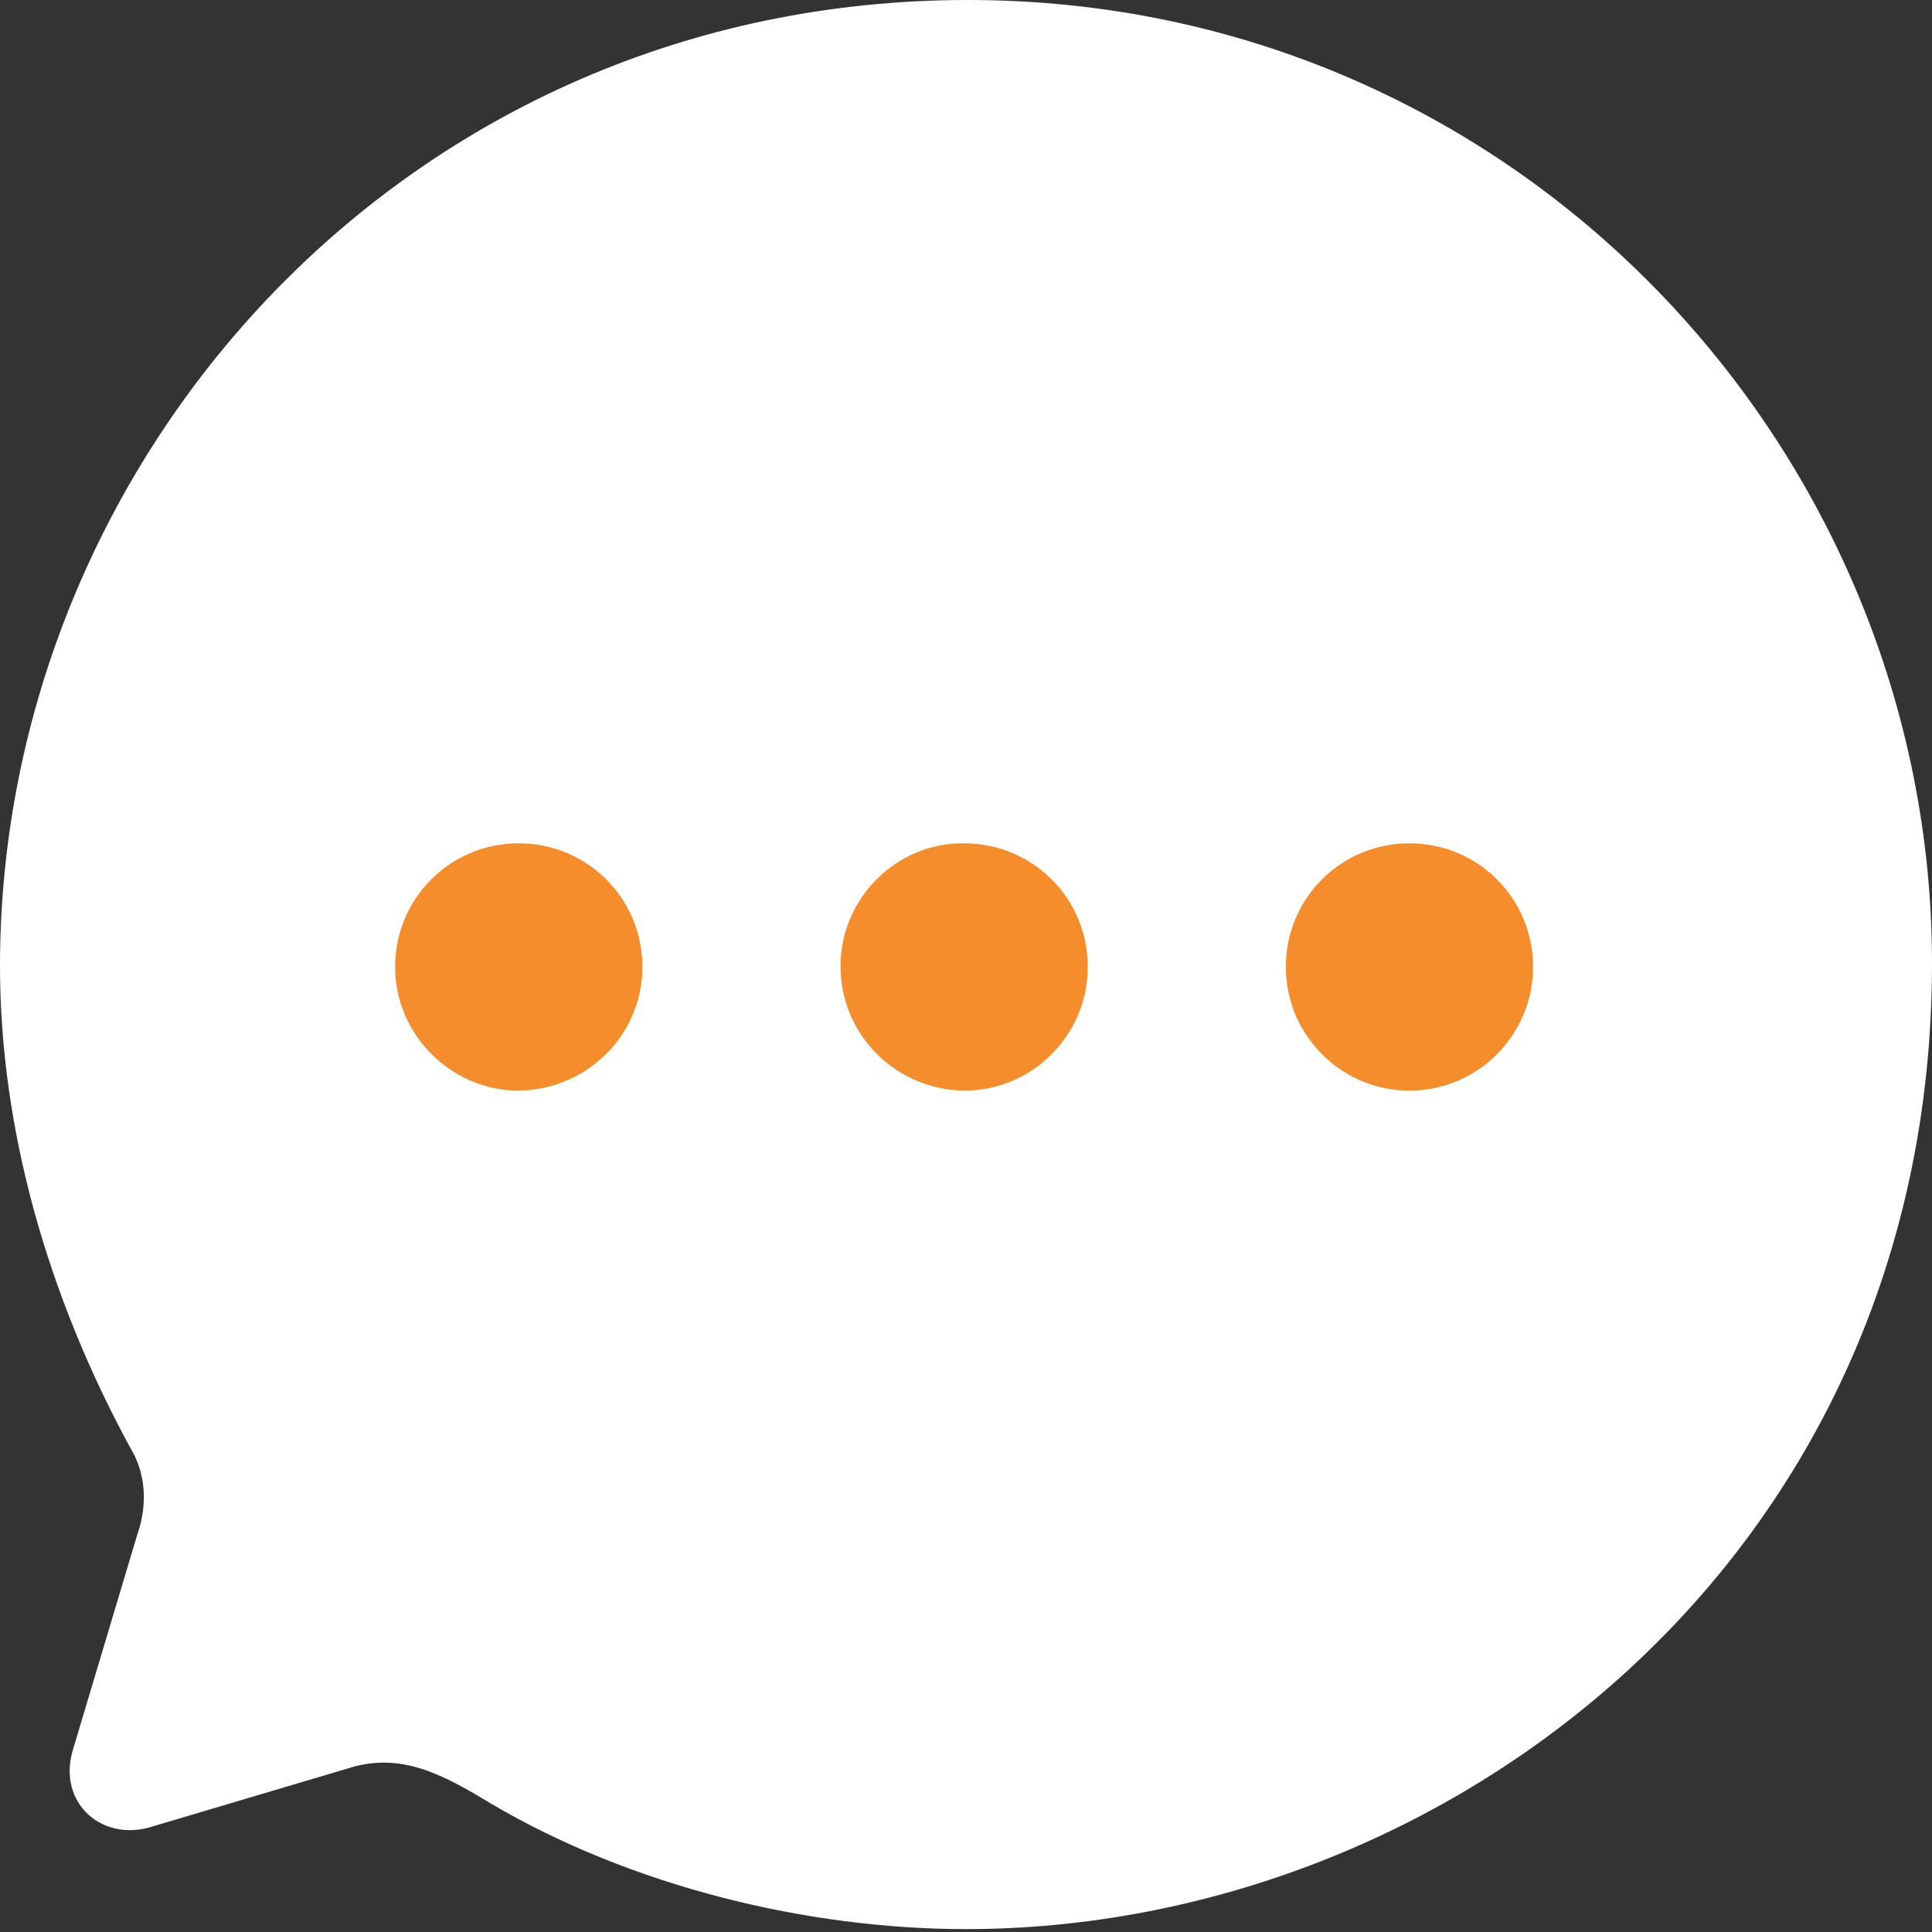 <svg width="30" height="30" viewBox="0 0 30 30" fill="none" xmlns="http://www.w3.org/2000/svg">
<rect x="0" y="0" width="30" height="30" fill="#333333" stroke="none"/>
<path d="M15.03 0C6.315 0 0 7.11 0 15C0 17.52 0.735 20.115 2.025 22.485C2.265 22.875 2.295 23.37 2.13 23.835L1.125 27.195C0.9 28.005 1.59 28.605 2.355 28.365L5.385 27.465C6.21 27.195 6.855 27.54 7.622 28.005C9.812 29.295 12.54 29.955 15 29.955C22.44 29.955 30 24.21 30 14.955C30 6.975 23.55 0 15.03 0Z" fill="white"/>
<path fill-rule="evenodd" clip-rule="evenodd" d="M14.971 16.935C13.906 16.92 13.051 16.065 13.051 15C13.051 13.95 13.921 13.08 14.971 13.095C16.036 13.095 16.891 13.95 16.891 15.015C16.891 16.065 16.036 16.935 14.971 16.935ZM8.055 16.935C7.005 16.935 6.135 16.065 6.135 15.015C6.135 13.95 6.99 13.095 8.055 13.095C9.12 13.095 9.975 13.95 9.975 15.015C9.975 16.065 9.12 16.92 8.055 16.935ZM19.966 15.015C19.966 16.065 20.821 16.935 21.886 16.935C22.951 16.935 23.806 16.065 23.806 15.015C23.806 13.95 22.951 13.095 21.886 13.095C20.821 13.095 19.966 13.95 19.966 15.015Z" fill="#F68D2C"/>
</svg>
